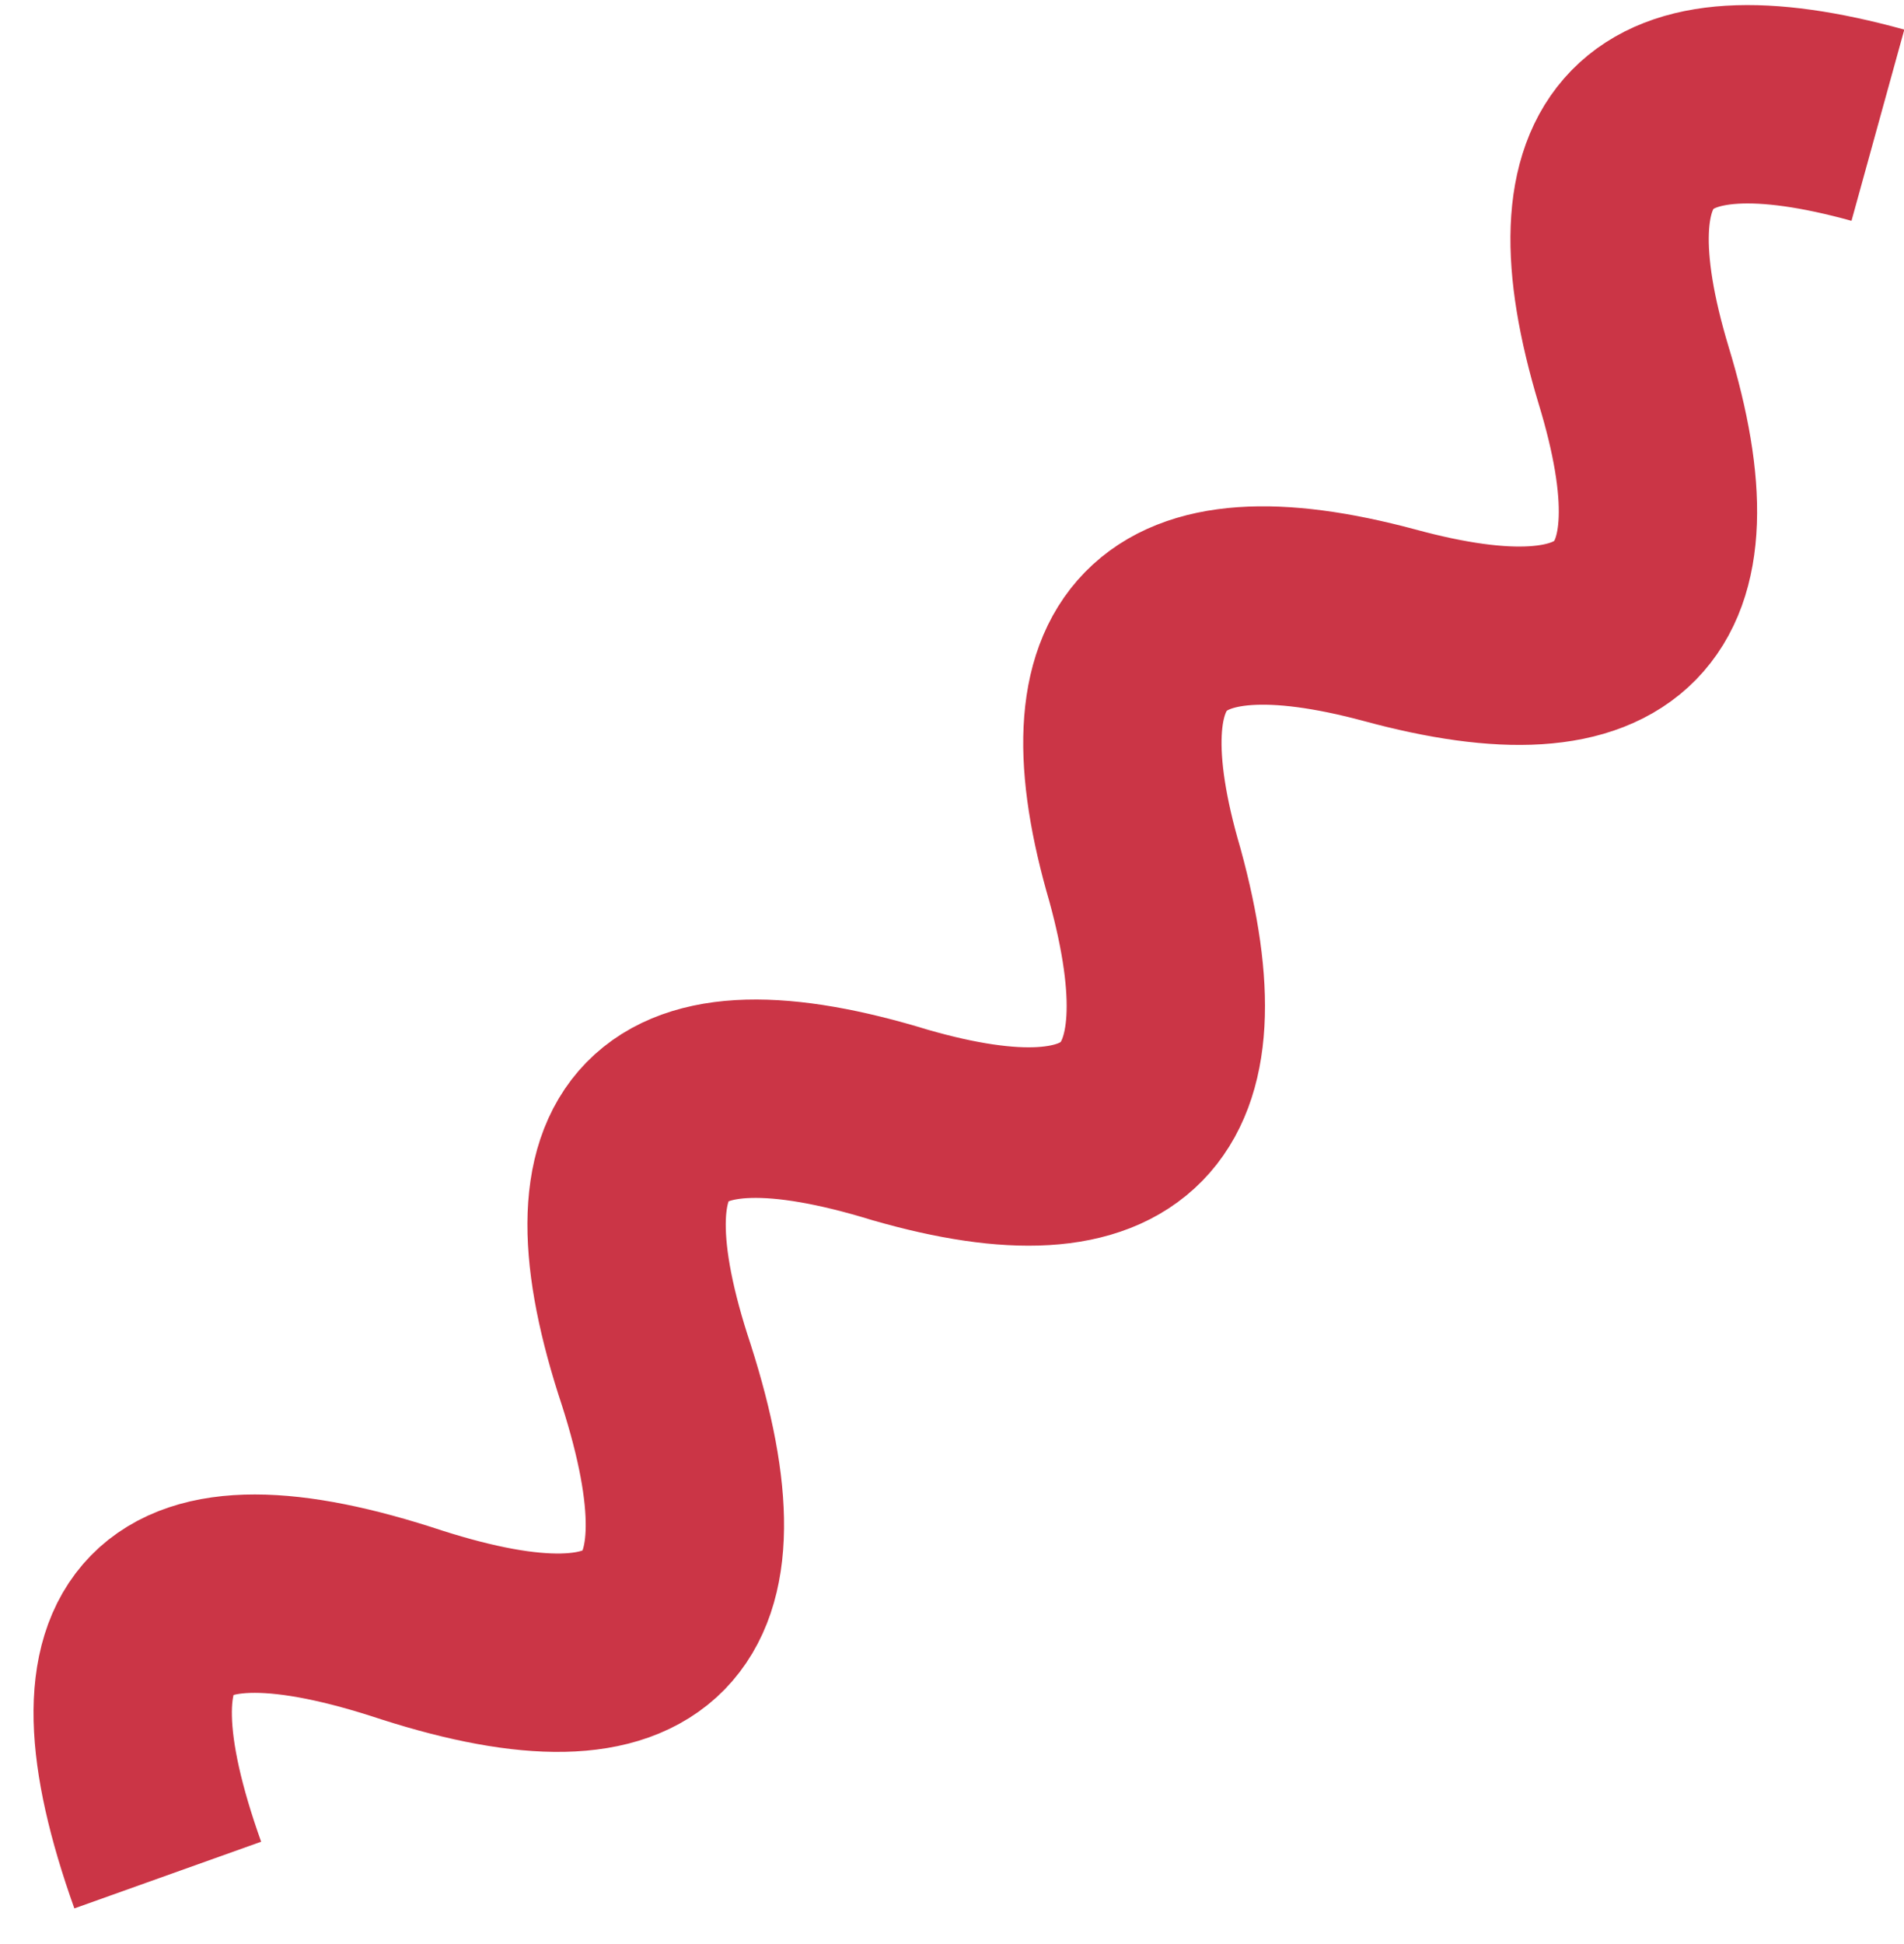 <svg width="48" height="49" viewBox="0 0 48 49" fill="none" xmlns="http://www.w3.org/2000/svg">
<path d="M4.229 47.261C1.977 40.952 4.03 38.852 10.388 40.96C16.456 42.897 18.509 40.796 16.547 34.659C14.528 28.579 16.581 26.479 22.706 28.359C28.412 29.998 30.465 27.898 28.865 22.058C27.18 16.304 29.233 14.204 35.024 15.757C40.899 17.357 42.952 15.257 41.183 9.457C39.431 3.638 41.484 1.538 47.342 3.156" stroke="#CB3546" stroke-width="5"/>
</svg>
